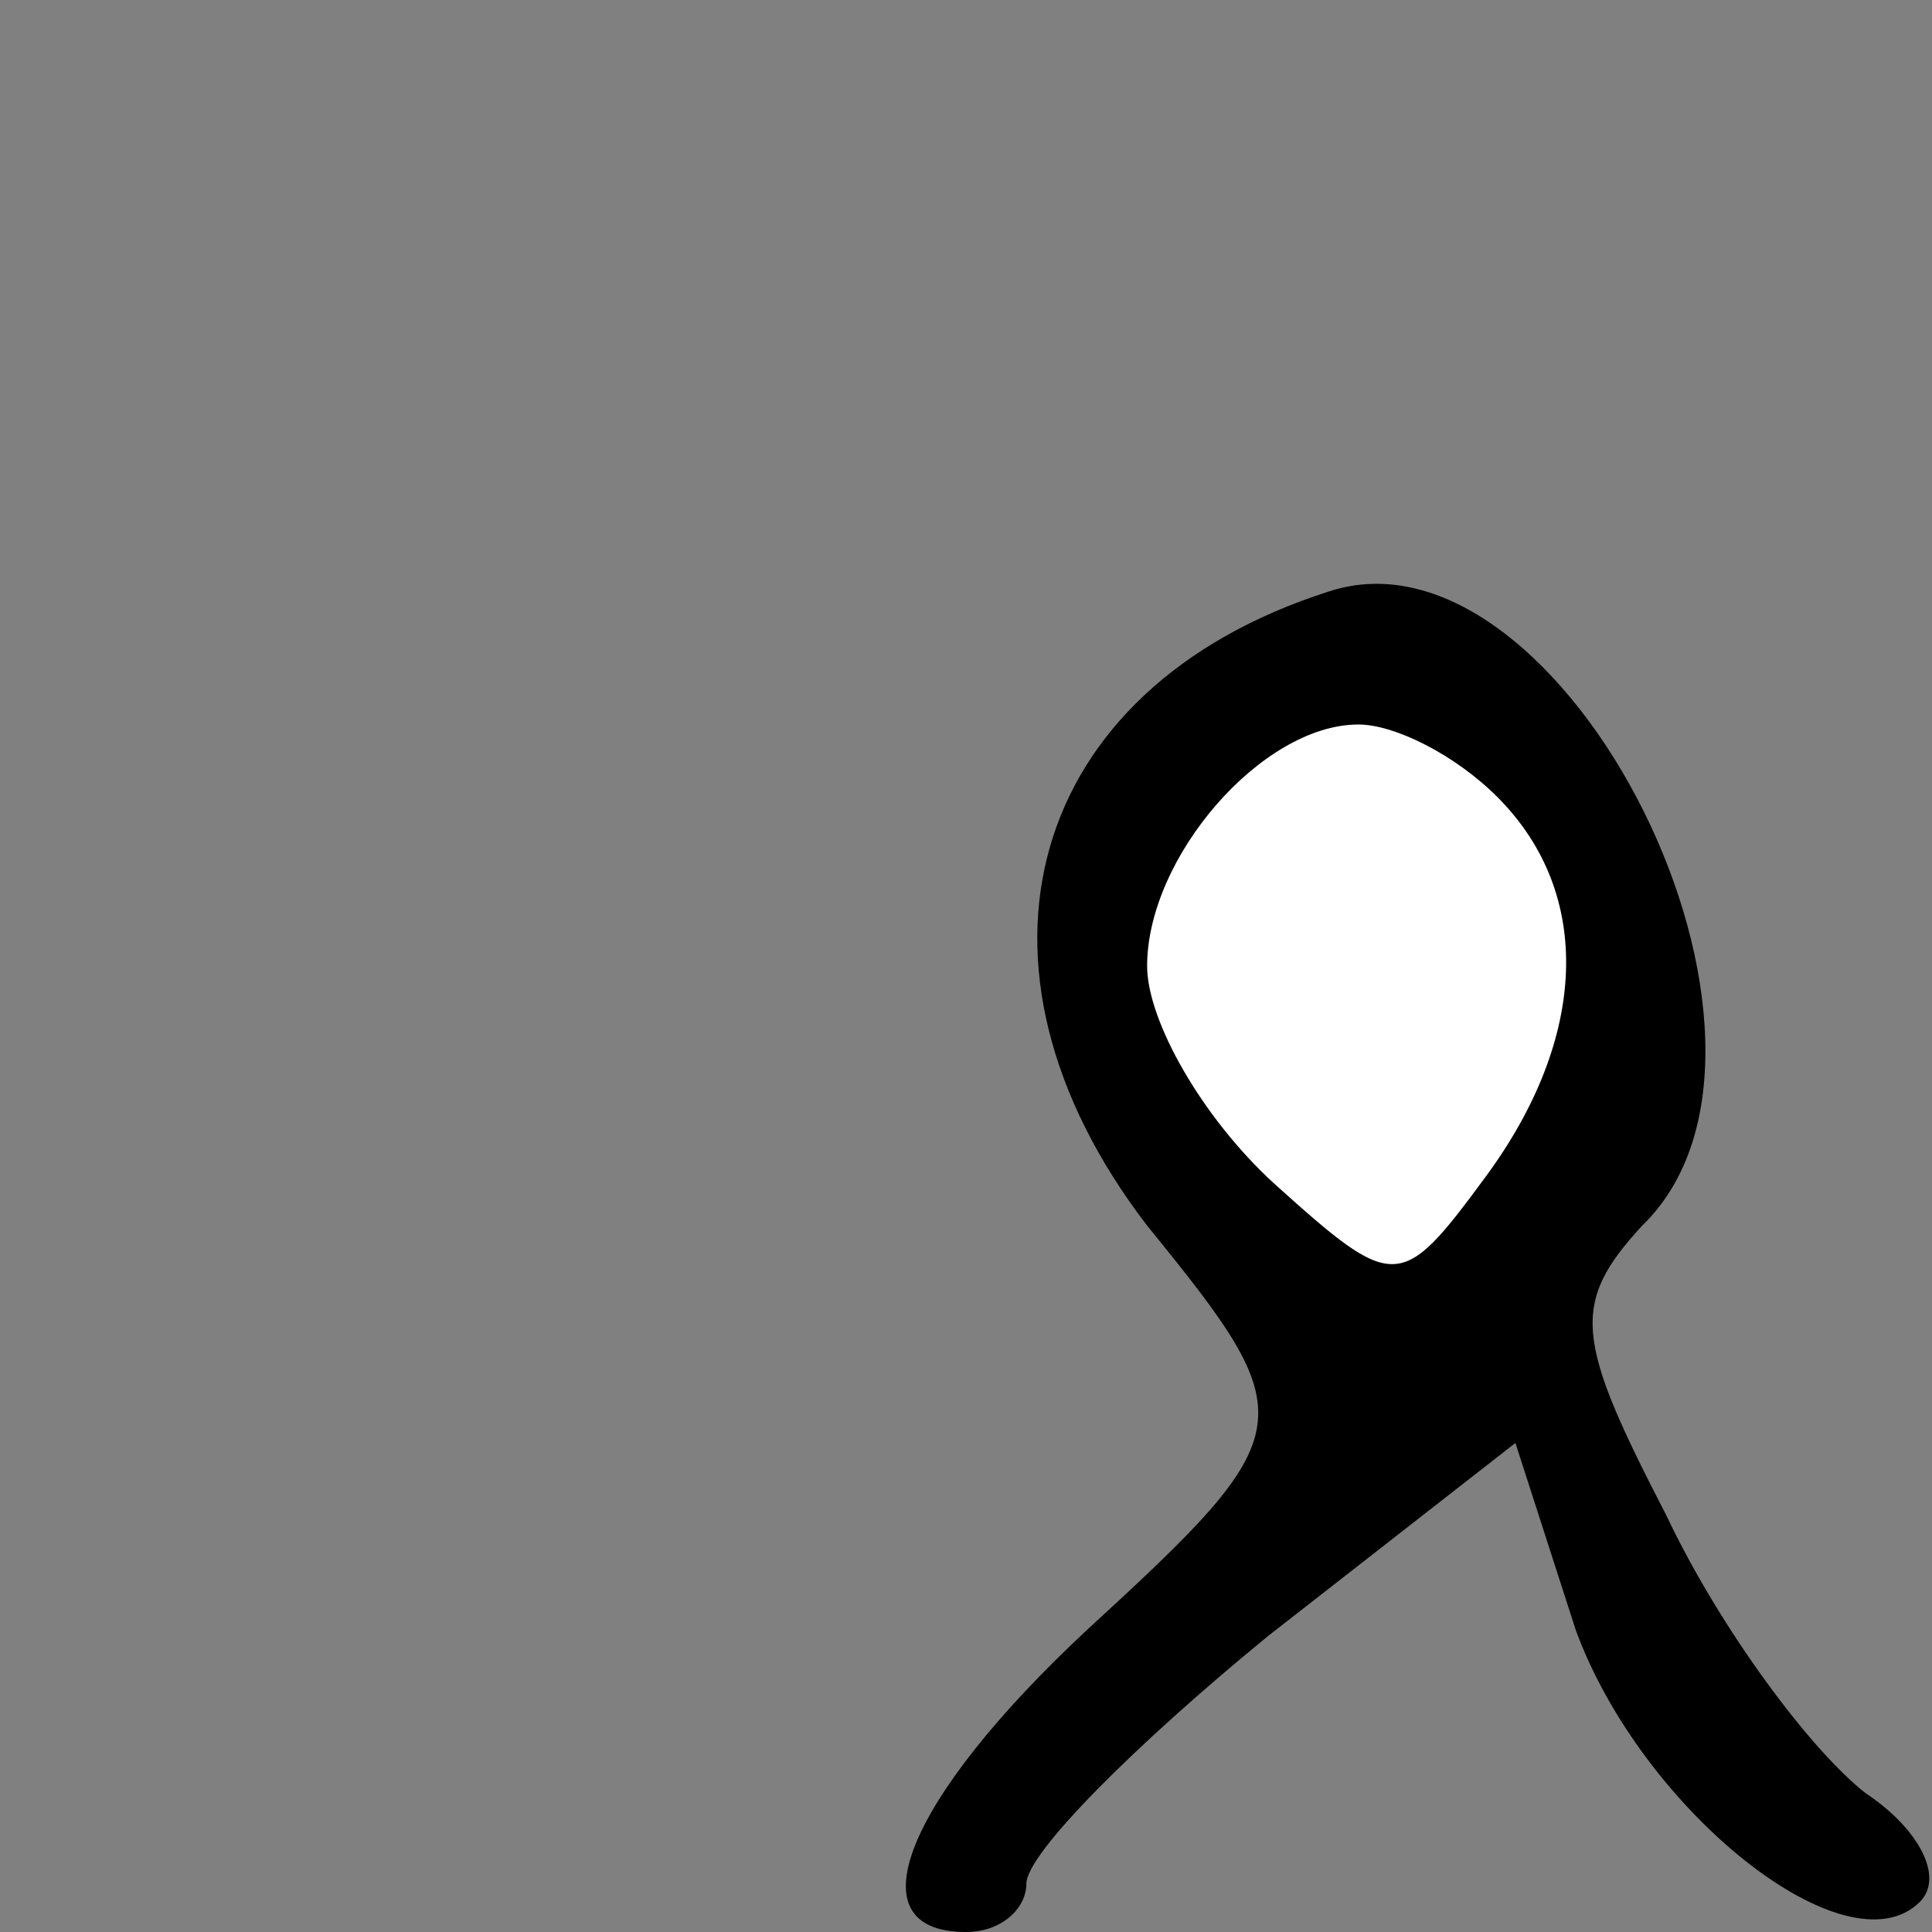 <?xml version="1.0" standalone="no"?>
<!DOCTYPE svg PUBLIC "-//W3C//DTD SVG 20010904//EN"
 "http://www.w3.org/TR/2001/REC-SVG-20010904/DTD/svg10.dtd">
<svg version="1.0" xmlns="http://www.w3.org/2000/svg"
 width="32pt" height="32pt" viewBox="0 0 32 32"
 preserveAspectRatio="xMidYMid meet">
<rect x="0" y="0" width="32" height="32" fill="#808080" stroke="none"/>
<g transform="translate(0,32) scale(0.1,-0.1)"
fill="#000000" stroke="none">
<path fill="#000000" stroke="none" d="M220 222 c-50 -16 -63 -62 -30 -105 26
-32 26 -34 -10 -67 -30 -28 -39 -50 -20 -50 6 0 10 4 10 8 0 5 18 23 40 41
l41 32 10 -31 c11 -30 45 -57 57 -45 4 4 0 12 -9 18 -9 7 -24 27 -33 46 -15
29 -16 35 -4 48 31 30 -13 118 -52 105z"/>
<path fill="#ffffff" stroke="none" d="M248 188 c16 -16 15 -40 -2 -63 -14
-19 -15 -19 -35 -1 -12 11 -21 27 -21 36 0 18 19 40 35 40 6 0 16 -5 23 -12z"/>
</g>
</svg>
